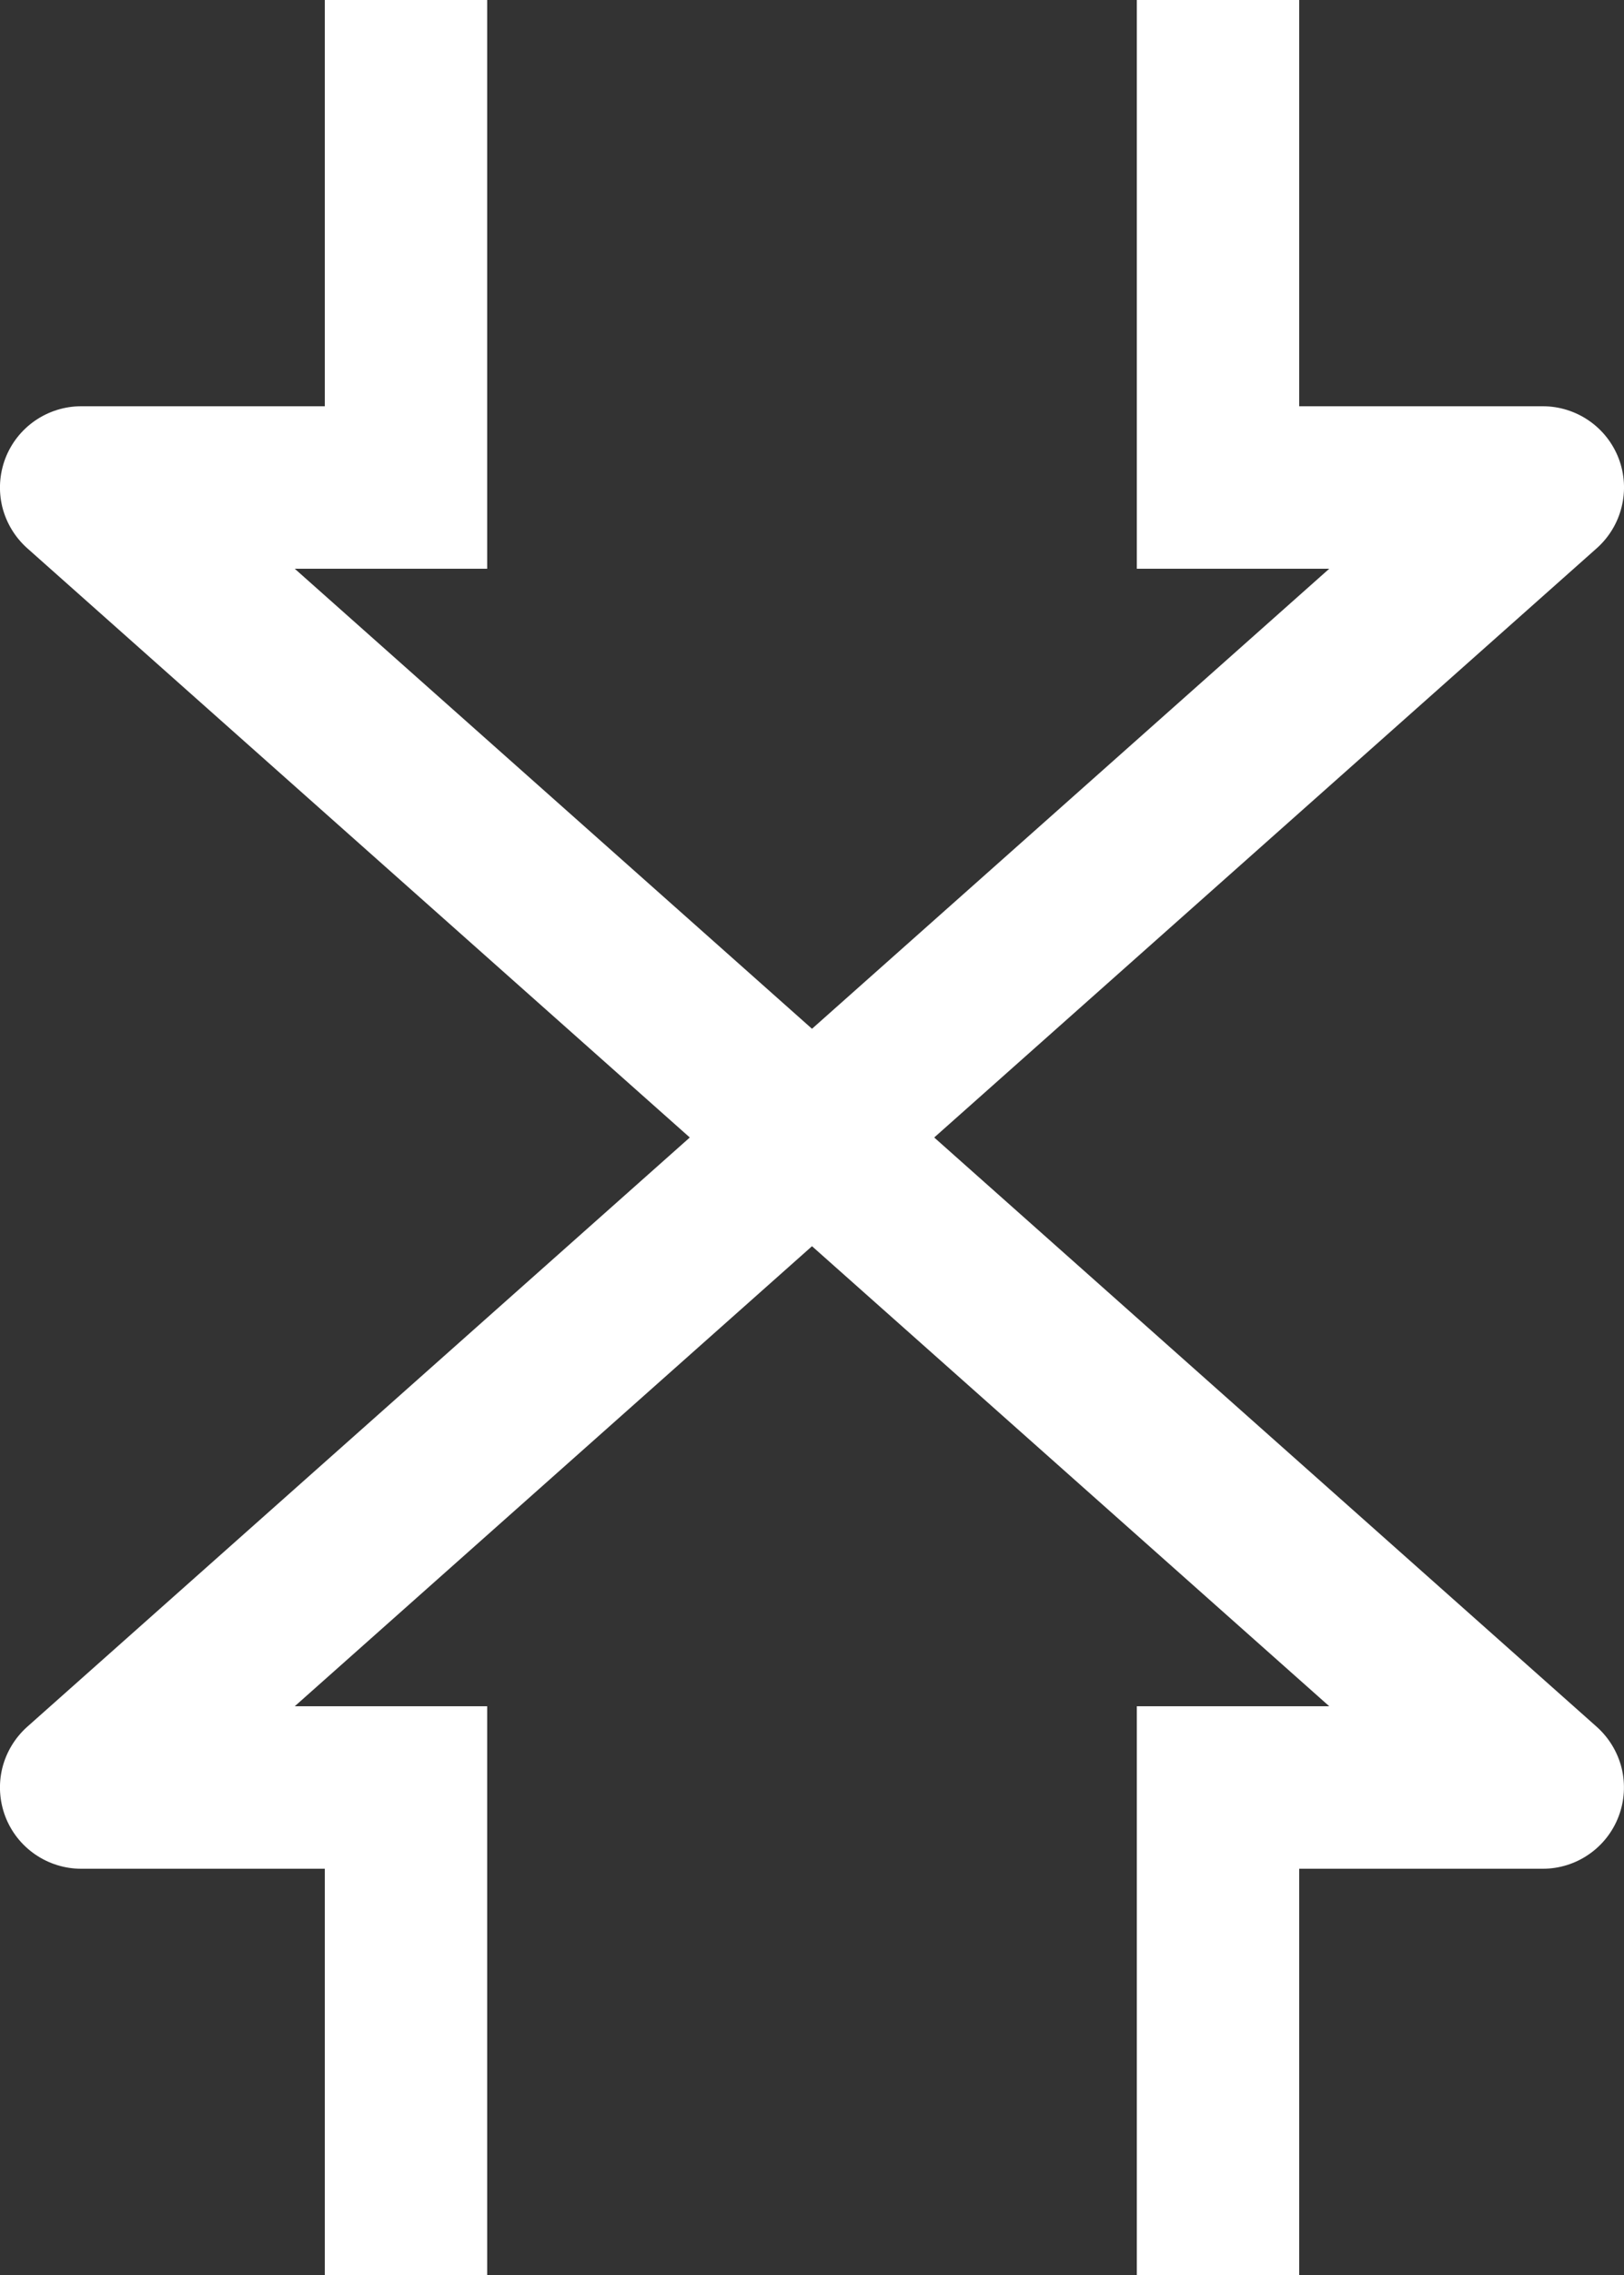 <svg width="20" height="28" viewBox="0 0 20 28" fill="none" xmlns="http://www.w3.org/2000/svg">
<rect x="0" y="0" width="20" height="28" fill="#333333" stroke="none"/>
<path d="M11.505 14L19.665 6.747C19.816 6.612 19.923 6.435 19.971 6.238C20.02 6.041 20.007 5.834 19.935 5.644C19.863 5.455 19.735 5.292 19.568 5.177C19.401 5.062 19.203 5 19 5H16V0H14V7H16.37L10 12.662L3.63 7H6V0H4V5H1C0.797 5 0.599 5.062 0.432 5.177C0.265 5.292 0.137 5.455 0.065 5.644C-0.007 5.834 -0.02 6.041 0.028 6.238C0.077 6.435 0.184 6.612 0.335 6.747L8.495 14L0.335 21.253C0.184 21.388 0.077 21.565 0.028 21.762C-0.02 21.959 -0.007 22.166 0.065 22.356C0.137 22.545 0.265 22.708 0.432 22.823C0.599 22.938 0.797 23 1 23H4V28H6V21H3.63L10 15.338L16.37 21H14V28H16V23H19C19.203 23 19.401 22.938 19.567 22.823C19.734 22.708 19.862 22.545 19.934 22.355C20.006 22.166 20.019 21.959 19.971 21.762C19.922 21.565 19.815 21.388 19.664 21.253L11.505 14Z" fill="white"/>
</svg>
